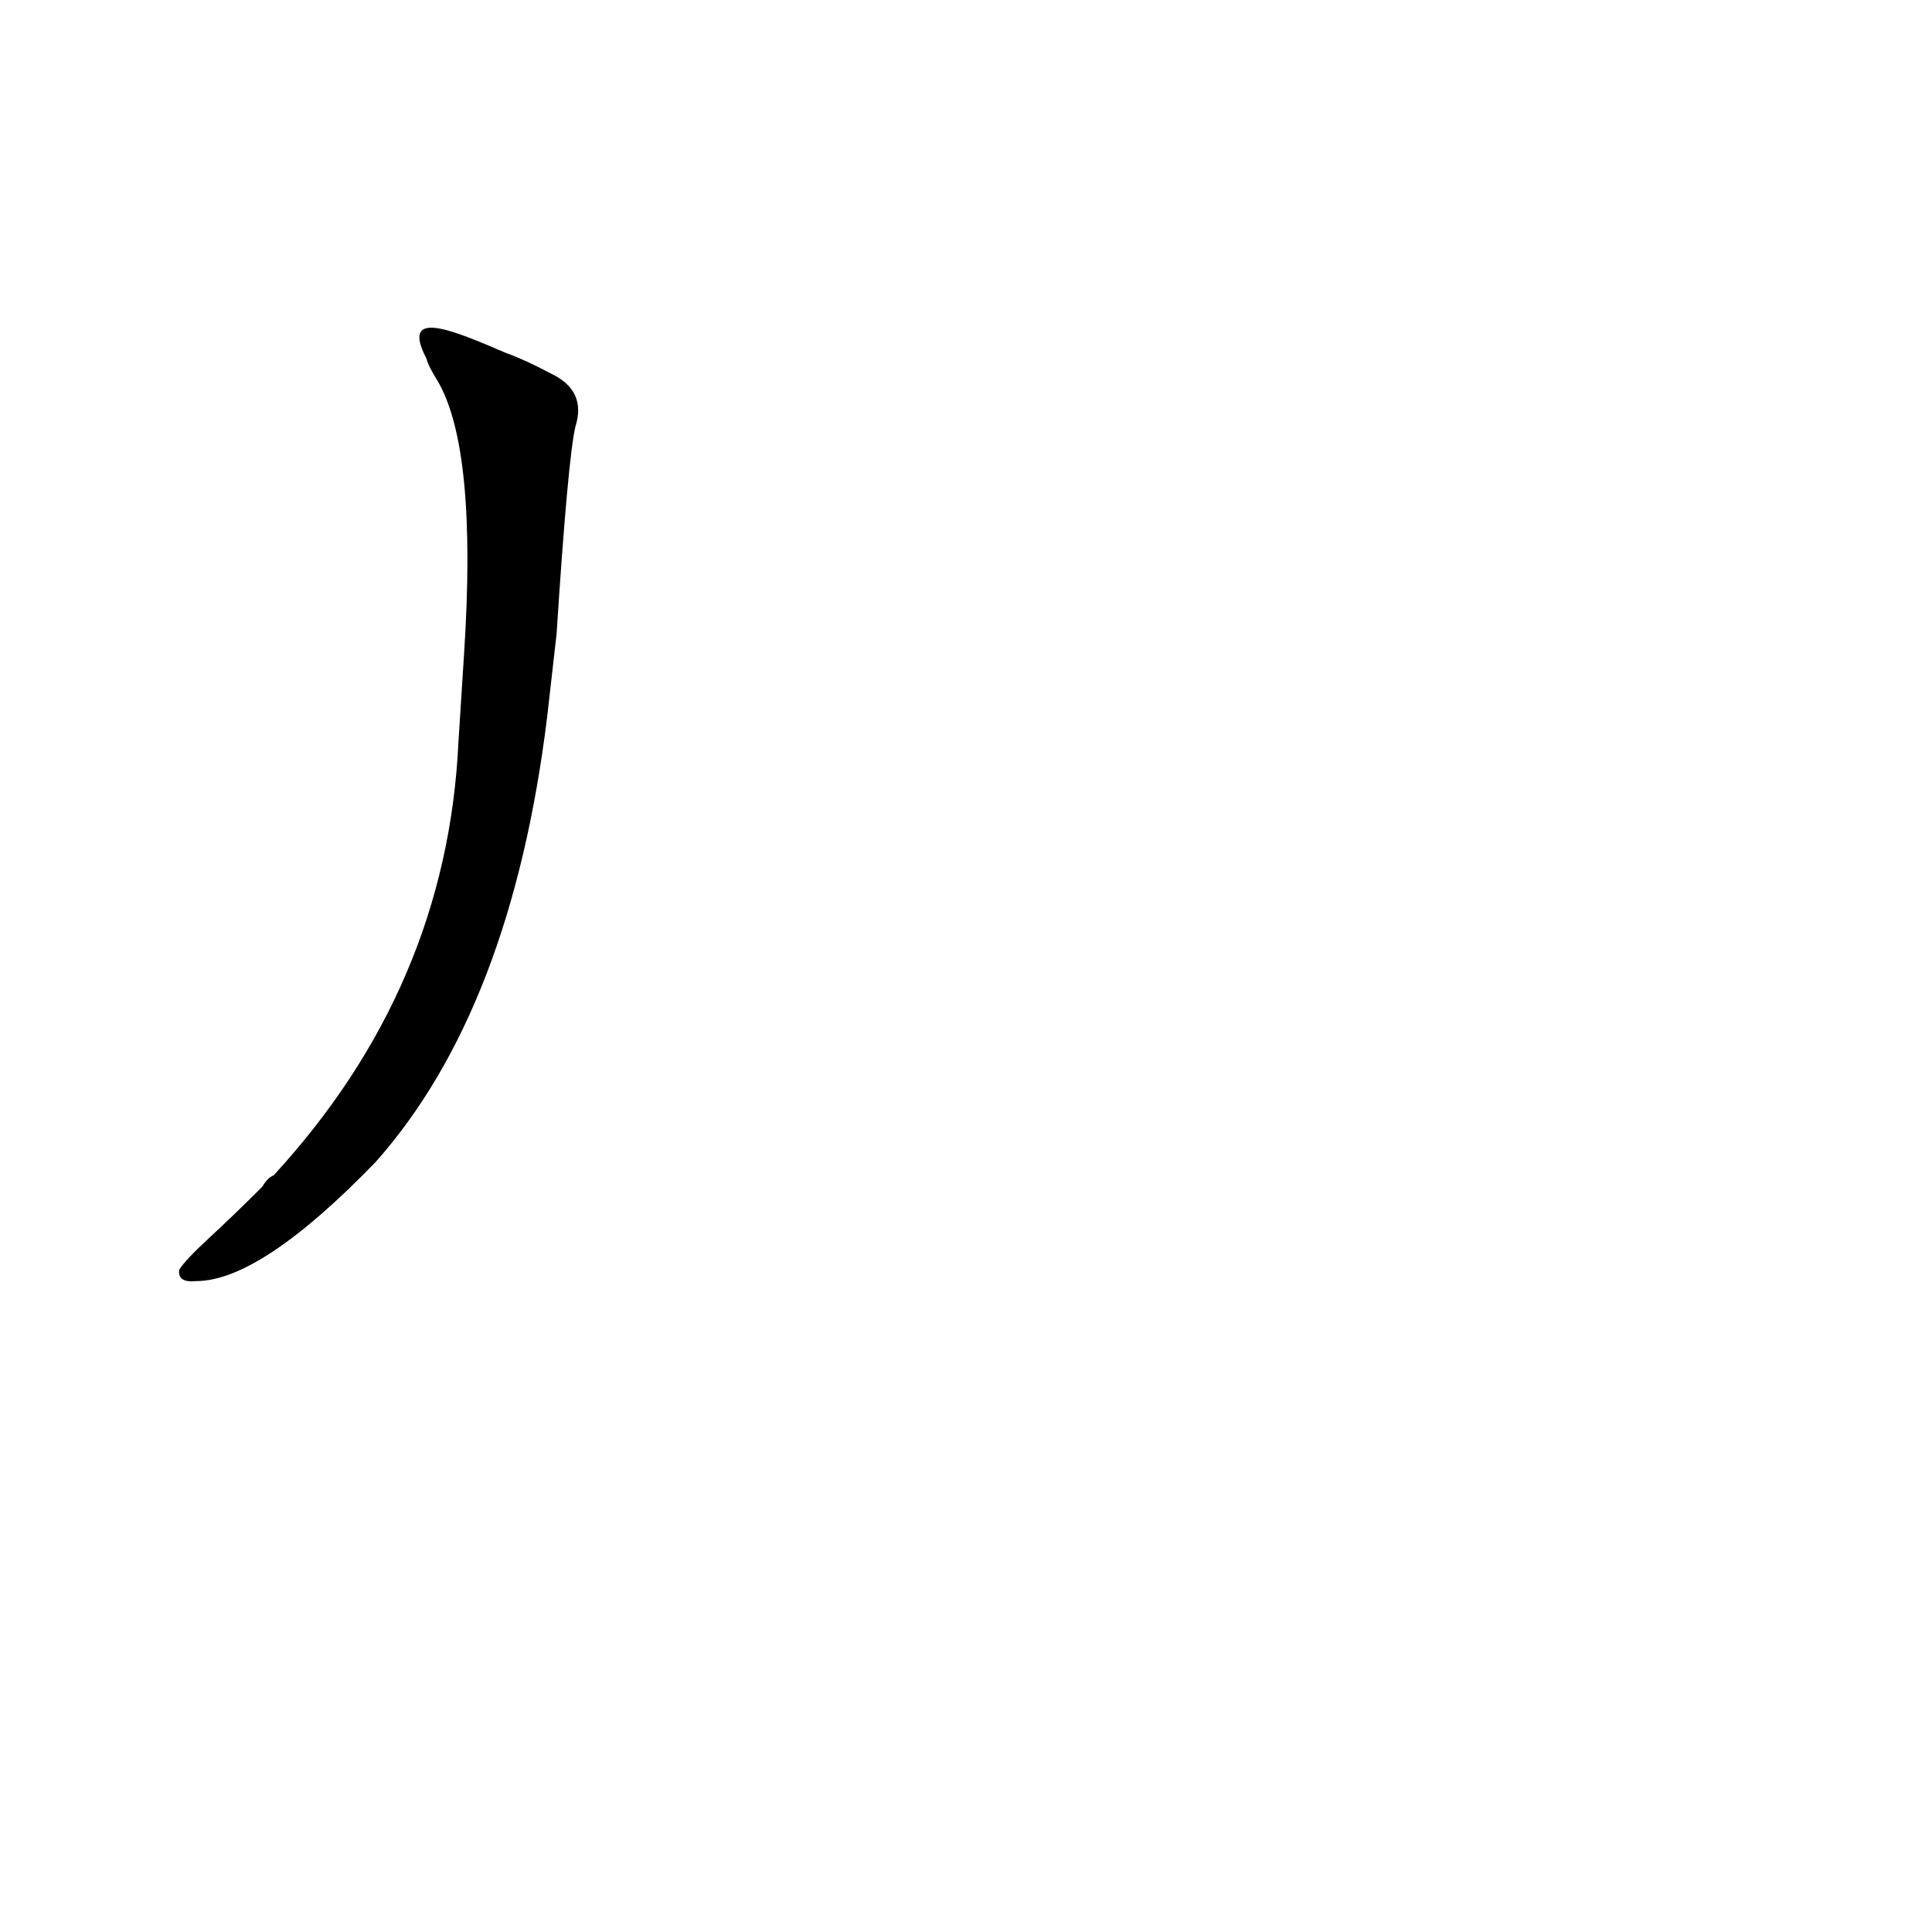 <?xml version='1.0' encoding='utf-8'?>
<svg xmlns="http://www.w3.org/2000/svg" version="1.1" viewBox="0 0 1024 1024"><g transform="scale(1, -1) translate(0, -900)"><path d="M 226 710 Q 227 706 232 698 Q 253 662 246 554 L 243 507 Q 237 377 145 277 Q 142 276 139 271 Q 124 256 111 244 Q 98 232 95 227 Q 94 220 104 221 Q 138 221 199 284 Q 271 365 290 520 L 295 564 Q 301 657 305 674 Q 311 693 292 702 Q 279 709 268 713 C 240 725 212 737 226 710 Z" fill="black" /></g></svg>